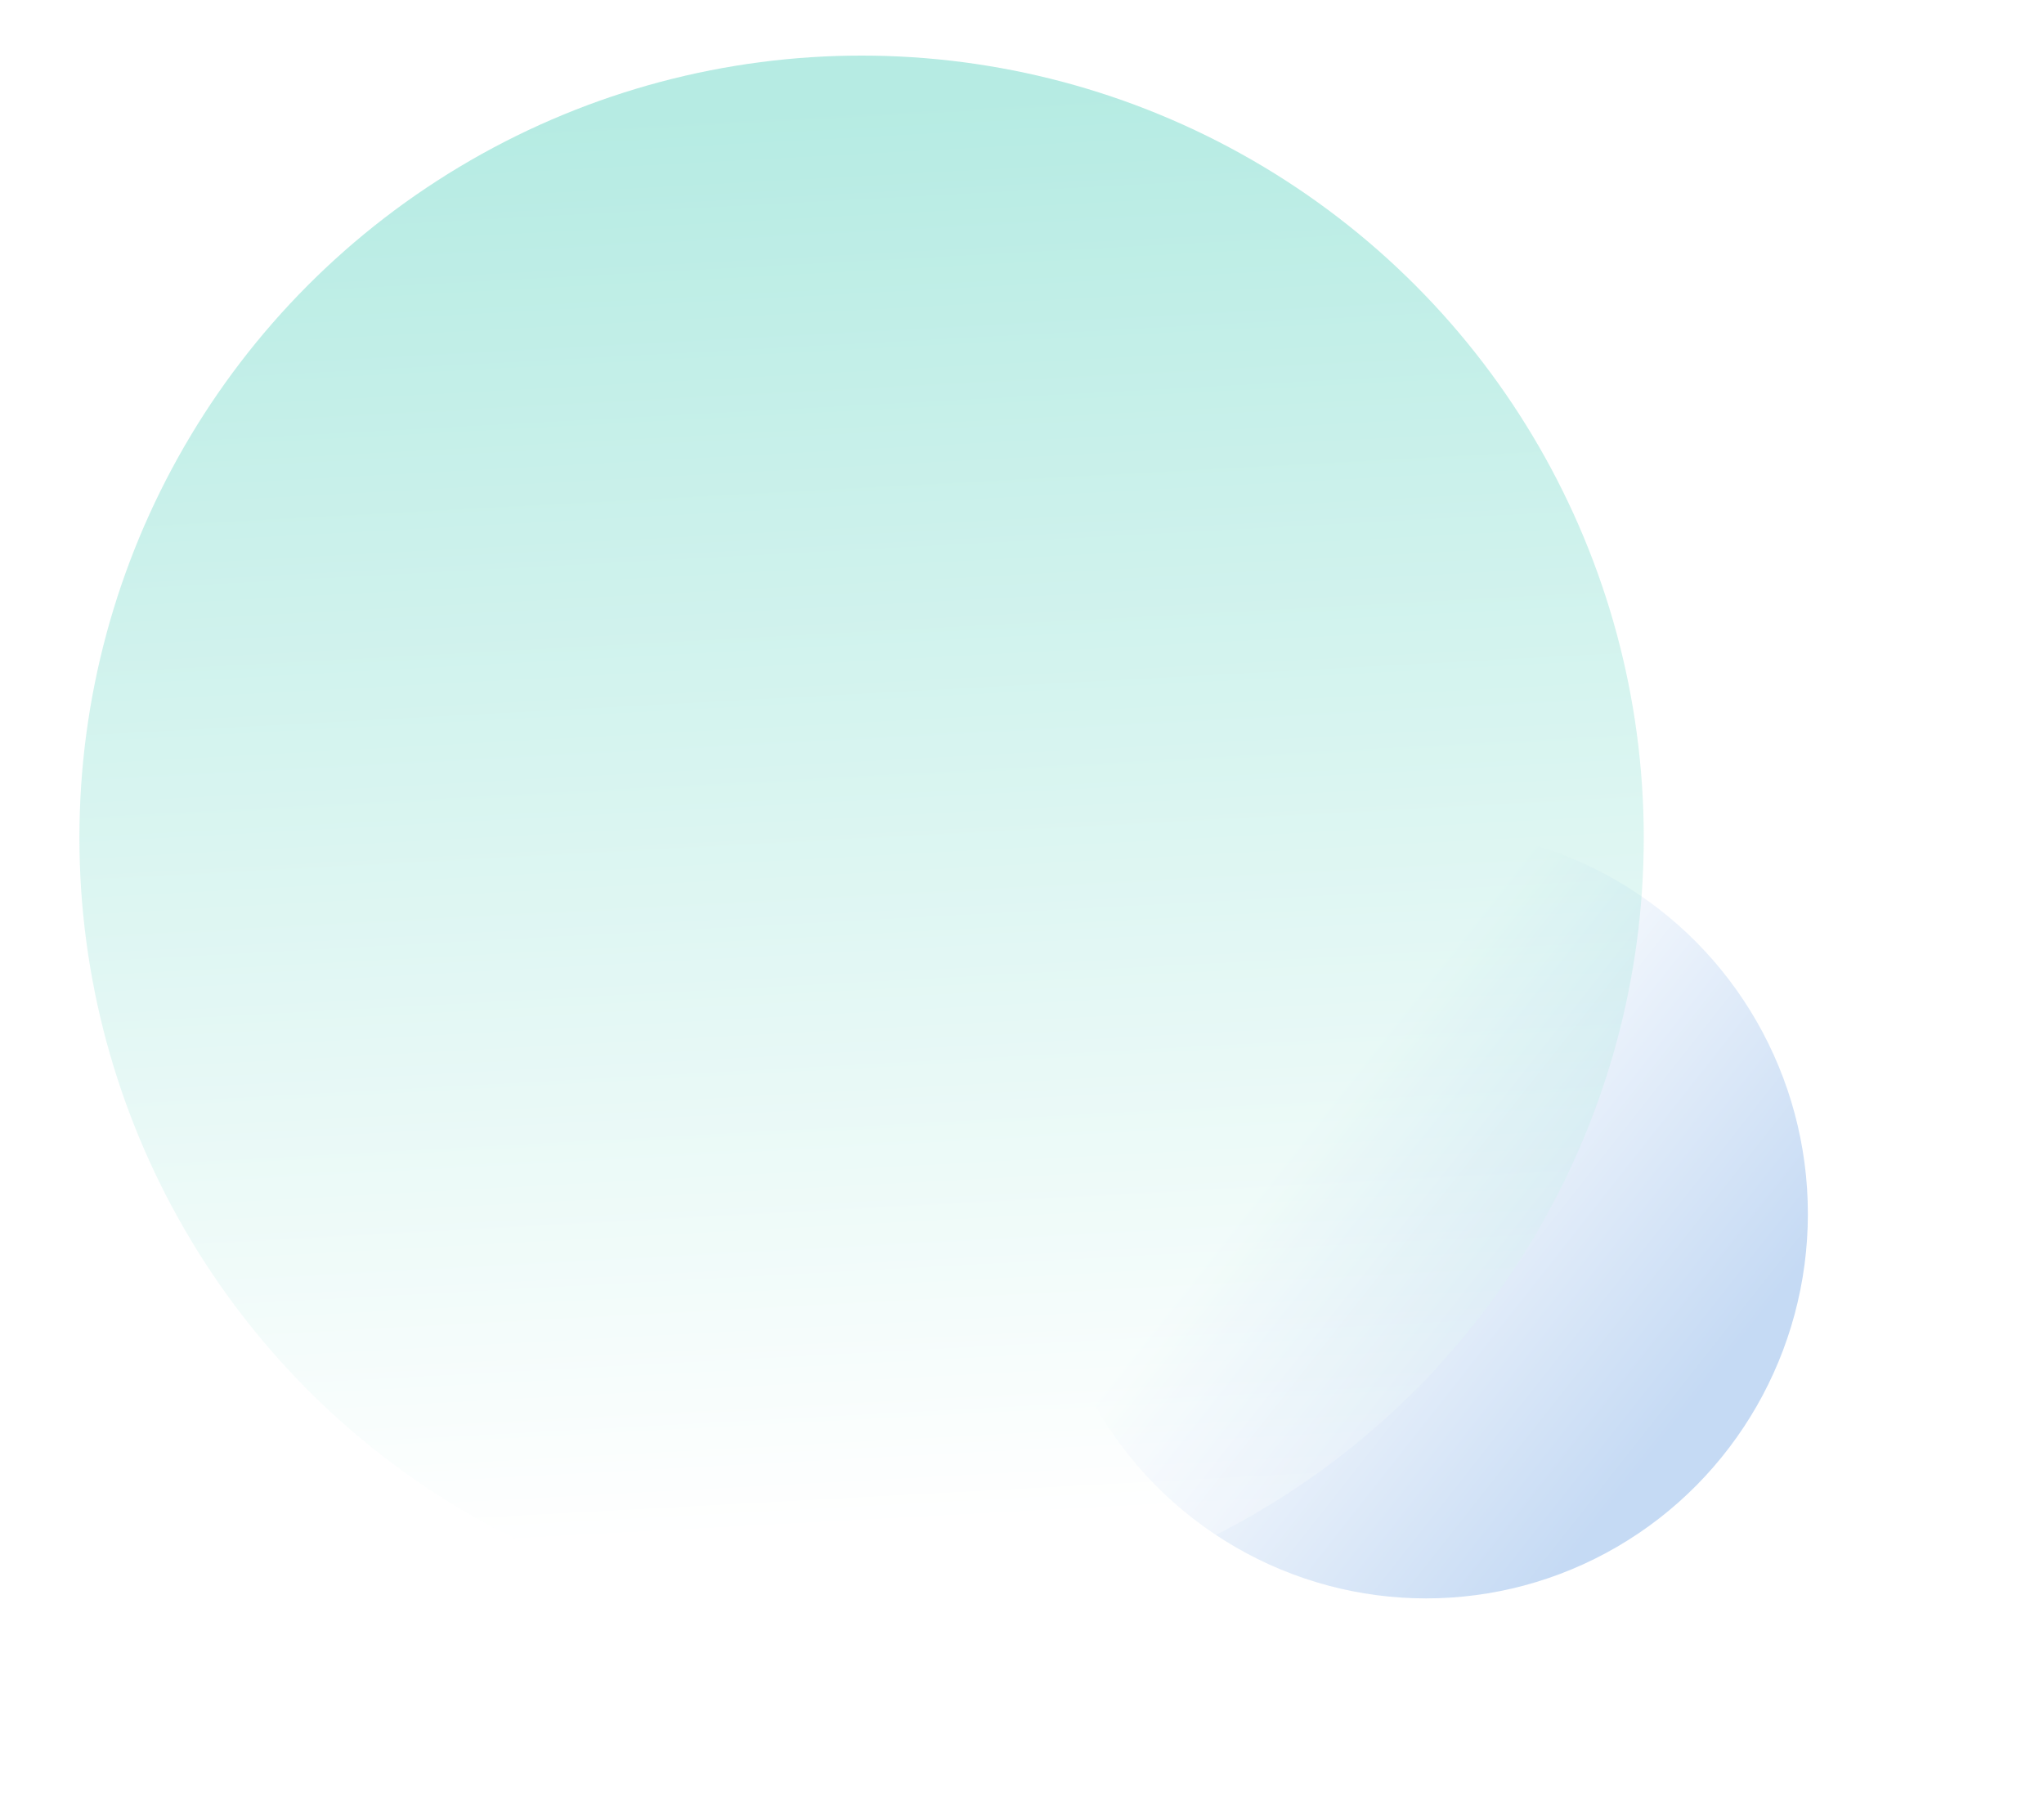 <svg width="1581" height="1393" viewBox="0 0 1581 1393" fill="none" xmlns="http://www.w3.org/2000/svg">
<ellipse opacity="0.231" cx="1103" cy="938.957" rx="295.363" ry="297.5" fill="url(#paint0_linear_0_10160)"/>
<g opacity="0.287" filter="url(#filter0_b_0_10160)">
<circle cx="666.425" cy="648" r="605" fill="url(#paint1_linear_0_10160)"/>
</g>
<defs>
<filter id="filter0_b_0_10160" x="34.242" y="15.817" width="1264.37" height="1264.37" filterUnits="userSpaceOnUse" color-interpolation-filters="sRGB">
<feFlood flood-opacity="0" result="BackgroundImageFix"/>
<feGaussianBlur in="BackgroundImageFix" stdDeviation="13.591"/>
<feComposite in2="SourceAlpha" operator="in" result="effect1_backgroundBlur_0_10160"/>
<feBlend mode="normal" in="SourceGraphic" in2="effect1_backgroundBlur_0_10160" result="shape"/>
</filter>
<linearGradient id="paint0_linear_0_10160" x1="835.765" y1="885.071" x2="1227.14" y2="1193.78" gradientUnits="userSpaceOnUse">
<stop stop-color="white"/>
<stop offset="0.033" stop-color="white"/>
<stop offset="0.238" stop-color="white"/>
<stop offset="0.264" stop-color="white"/>
<stop offset="1" stop-color="#035ECF"/>
</linearGradient>
<linearGradient id="paint1_linear_0_10160" x1="59.527" y1="114.842" x2="118.187" y2="1211.32" gradientUnits="userSpaceOnUse">
<stop stop-color="#00BA9D"/>
<stop offset="1" stop-color="white"/>
</linearGradient>
</defs>
</svg>
